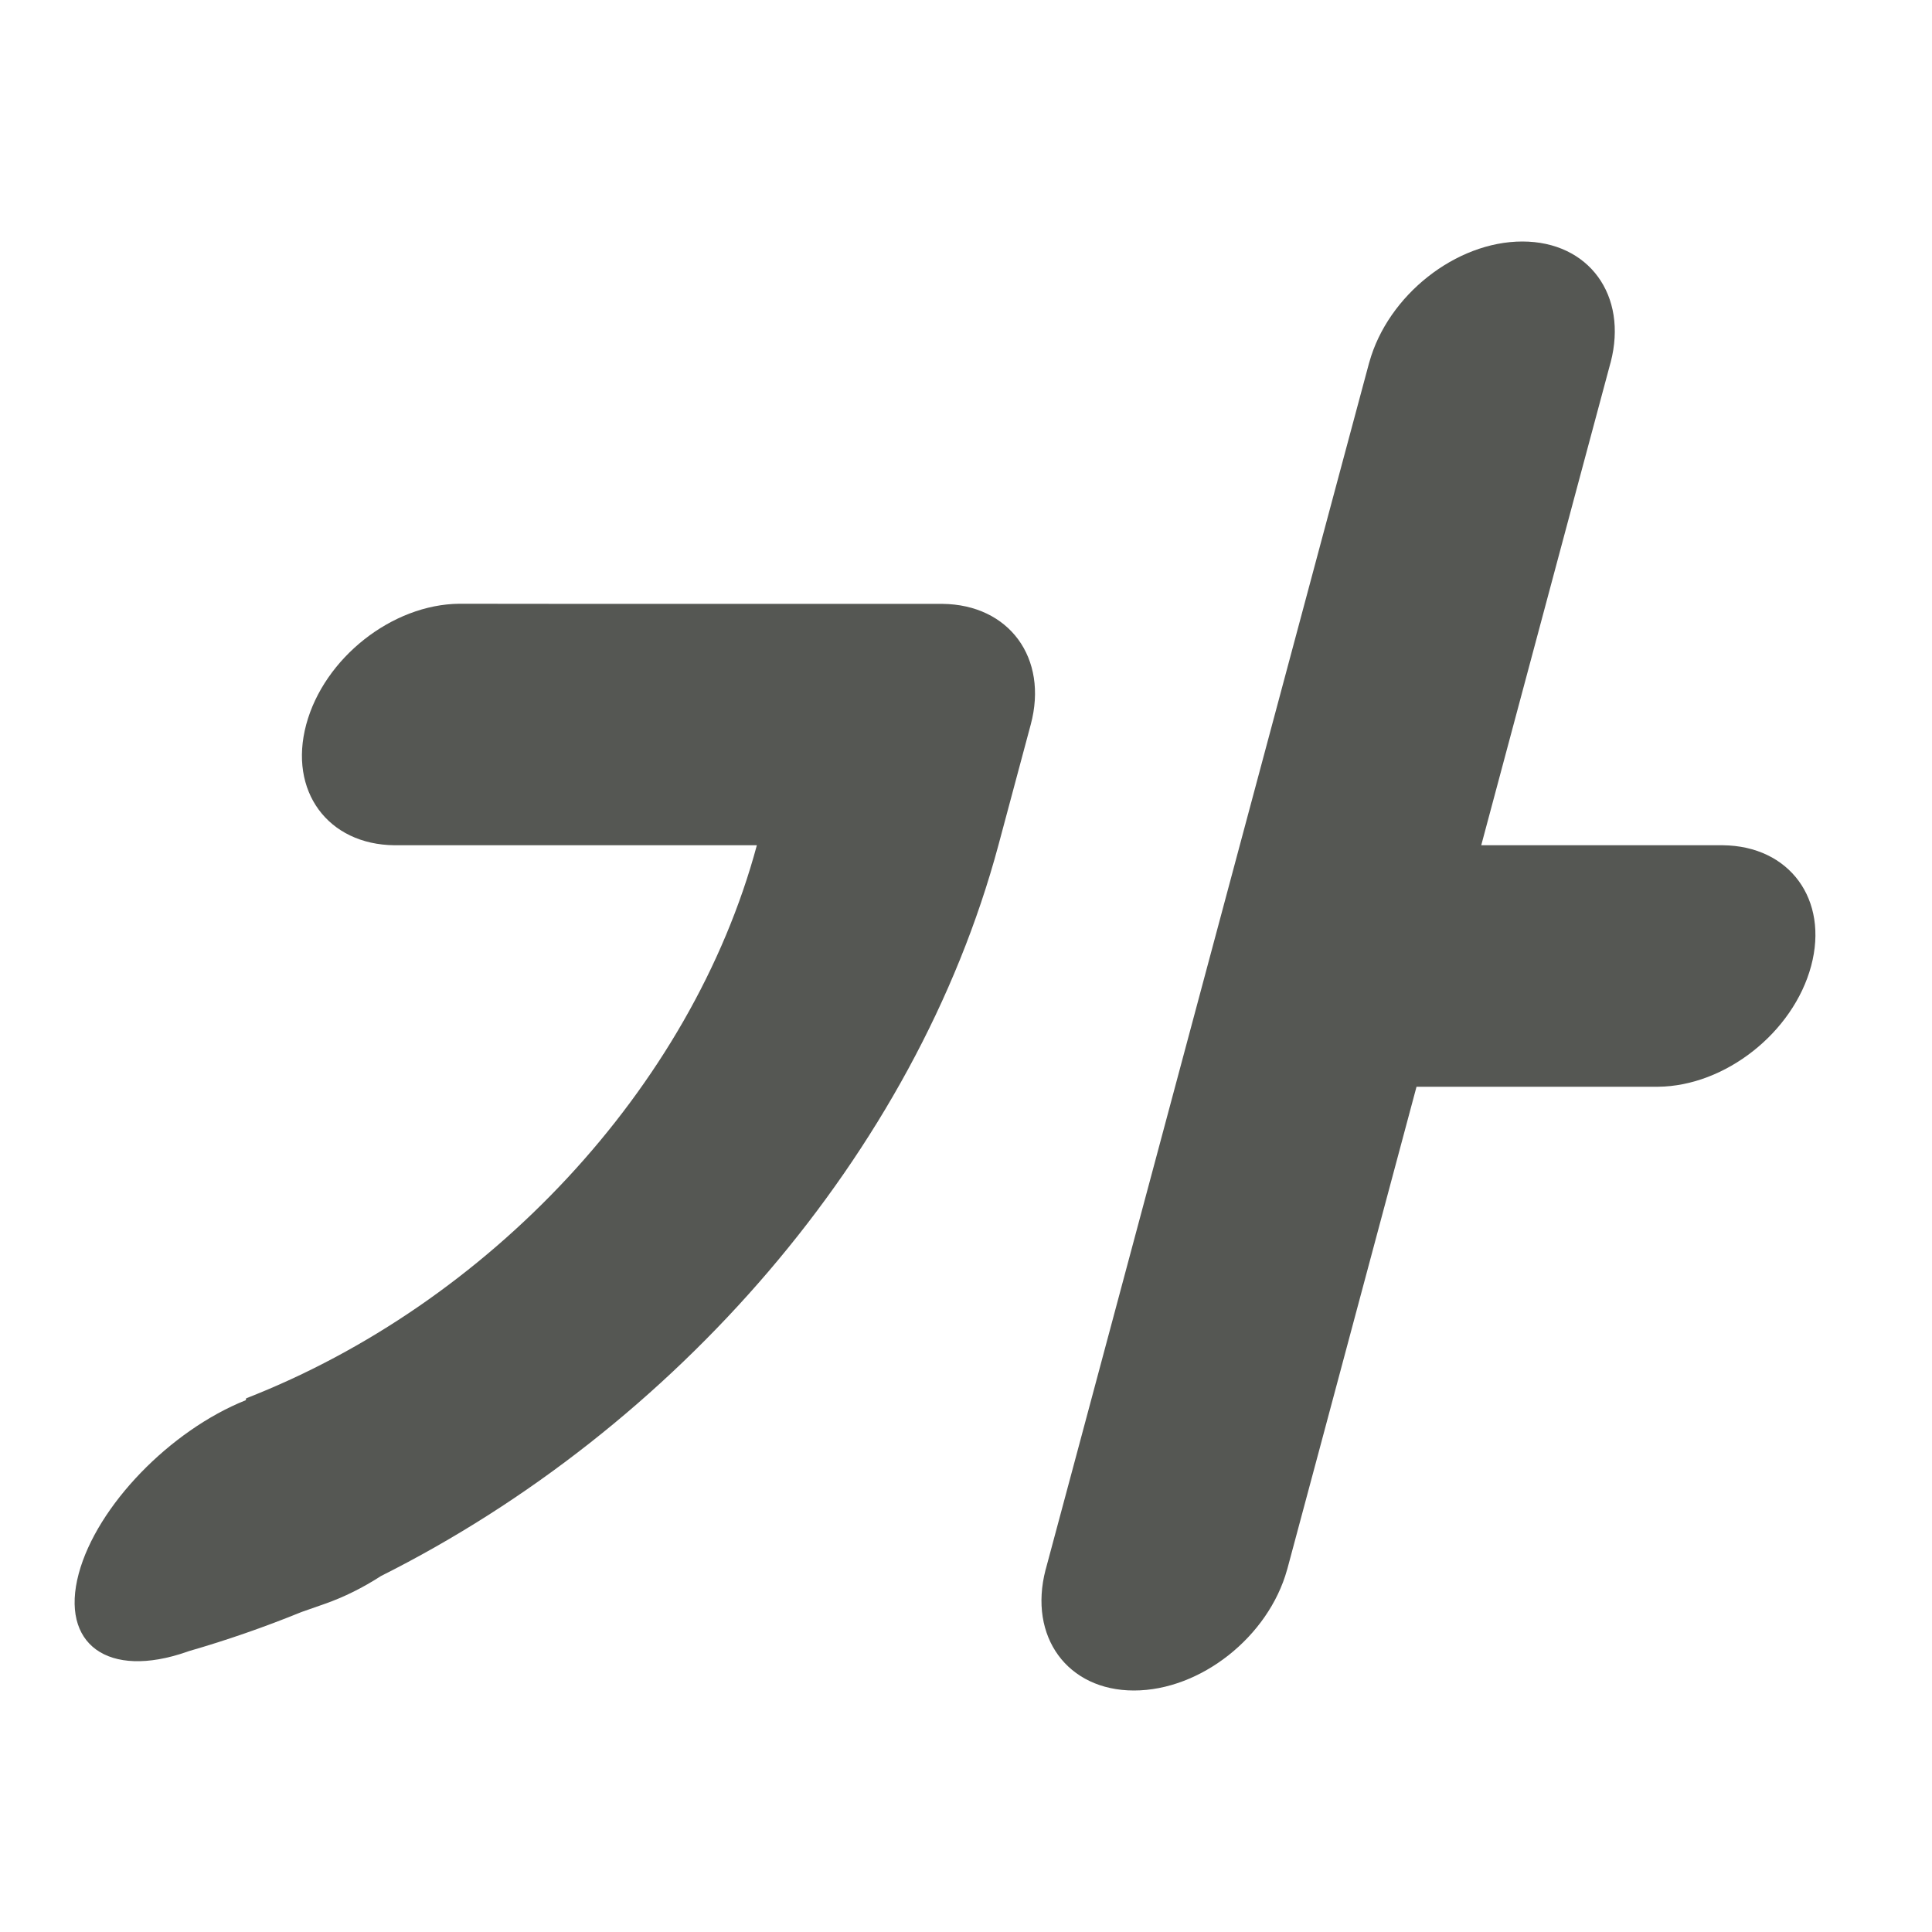 <svg viewBox="0 0 16 16" xmlns="http://www.w3.org/2000/svg"><path d="m12.608 2c-.551 0-1.114.445-1.268 1-.001.003-.002.007-.003.01l-.263.98-2.149 8.02-.263.98-.003.01c-.144.555.181 1 .732 1s1.114-.445 1.268-1c.001-.003.002-.006.003-.01l.263-.98.806-3.01h1.01.98c.003 0 .006 0.0.01 0 .556-.005 1.12-.449 1.268-1 .148-.551-.179-.995-.732-1h-.99-1.01l.806-3.01.263-.98c.001-.003.002-.007.003-.01.144-.555-.181-1-.732-1zm-8.804 3c-.556.005-1.12.449-1.268 1s.179.995.732 1c.003 0.0.007 0 .01 0h.98 2.01c-.543 2.018-2.229 3.8-4.229 4.58l-.004.016c-.625.25-1.232.874-1.383 1.436-.157.586.243.875.895.648l.017-.006c.315-.091.626-.199.933-.324l.194-.068c.157-.055.314-.133.464-.23 2.43-1.219 4.425-3.492 5.113-6.051l.268-1c.148-.551-.179-.995-.732-1h-.99-.434-1.586z" fill="#555753"/></svg>